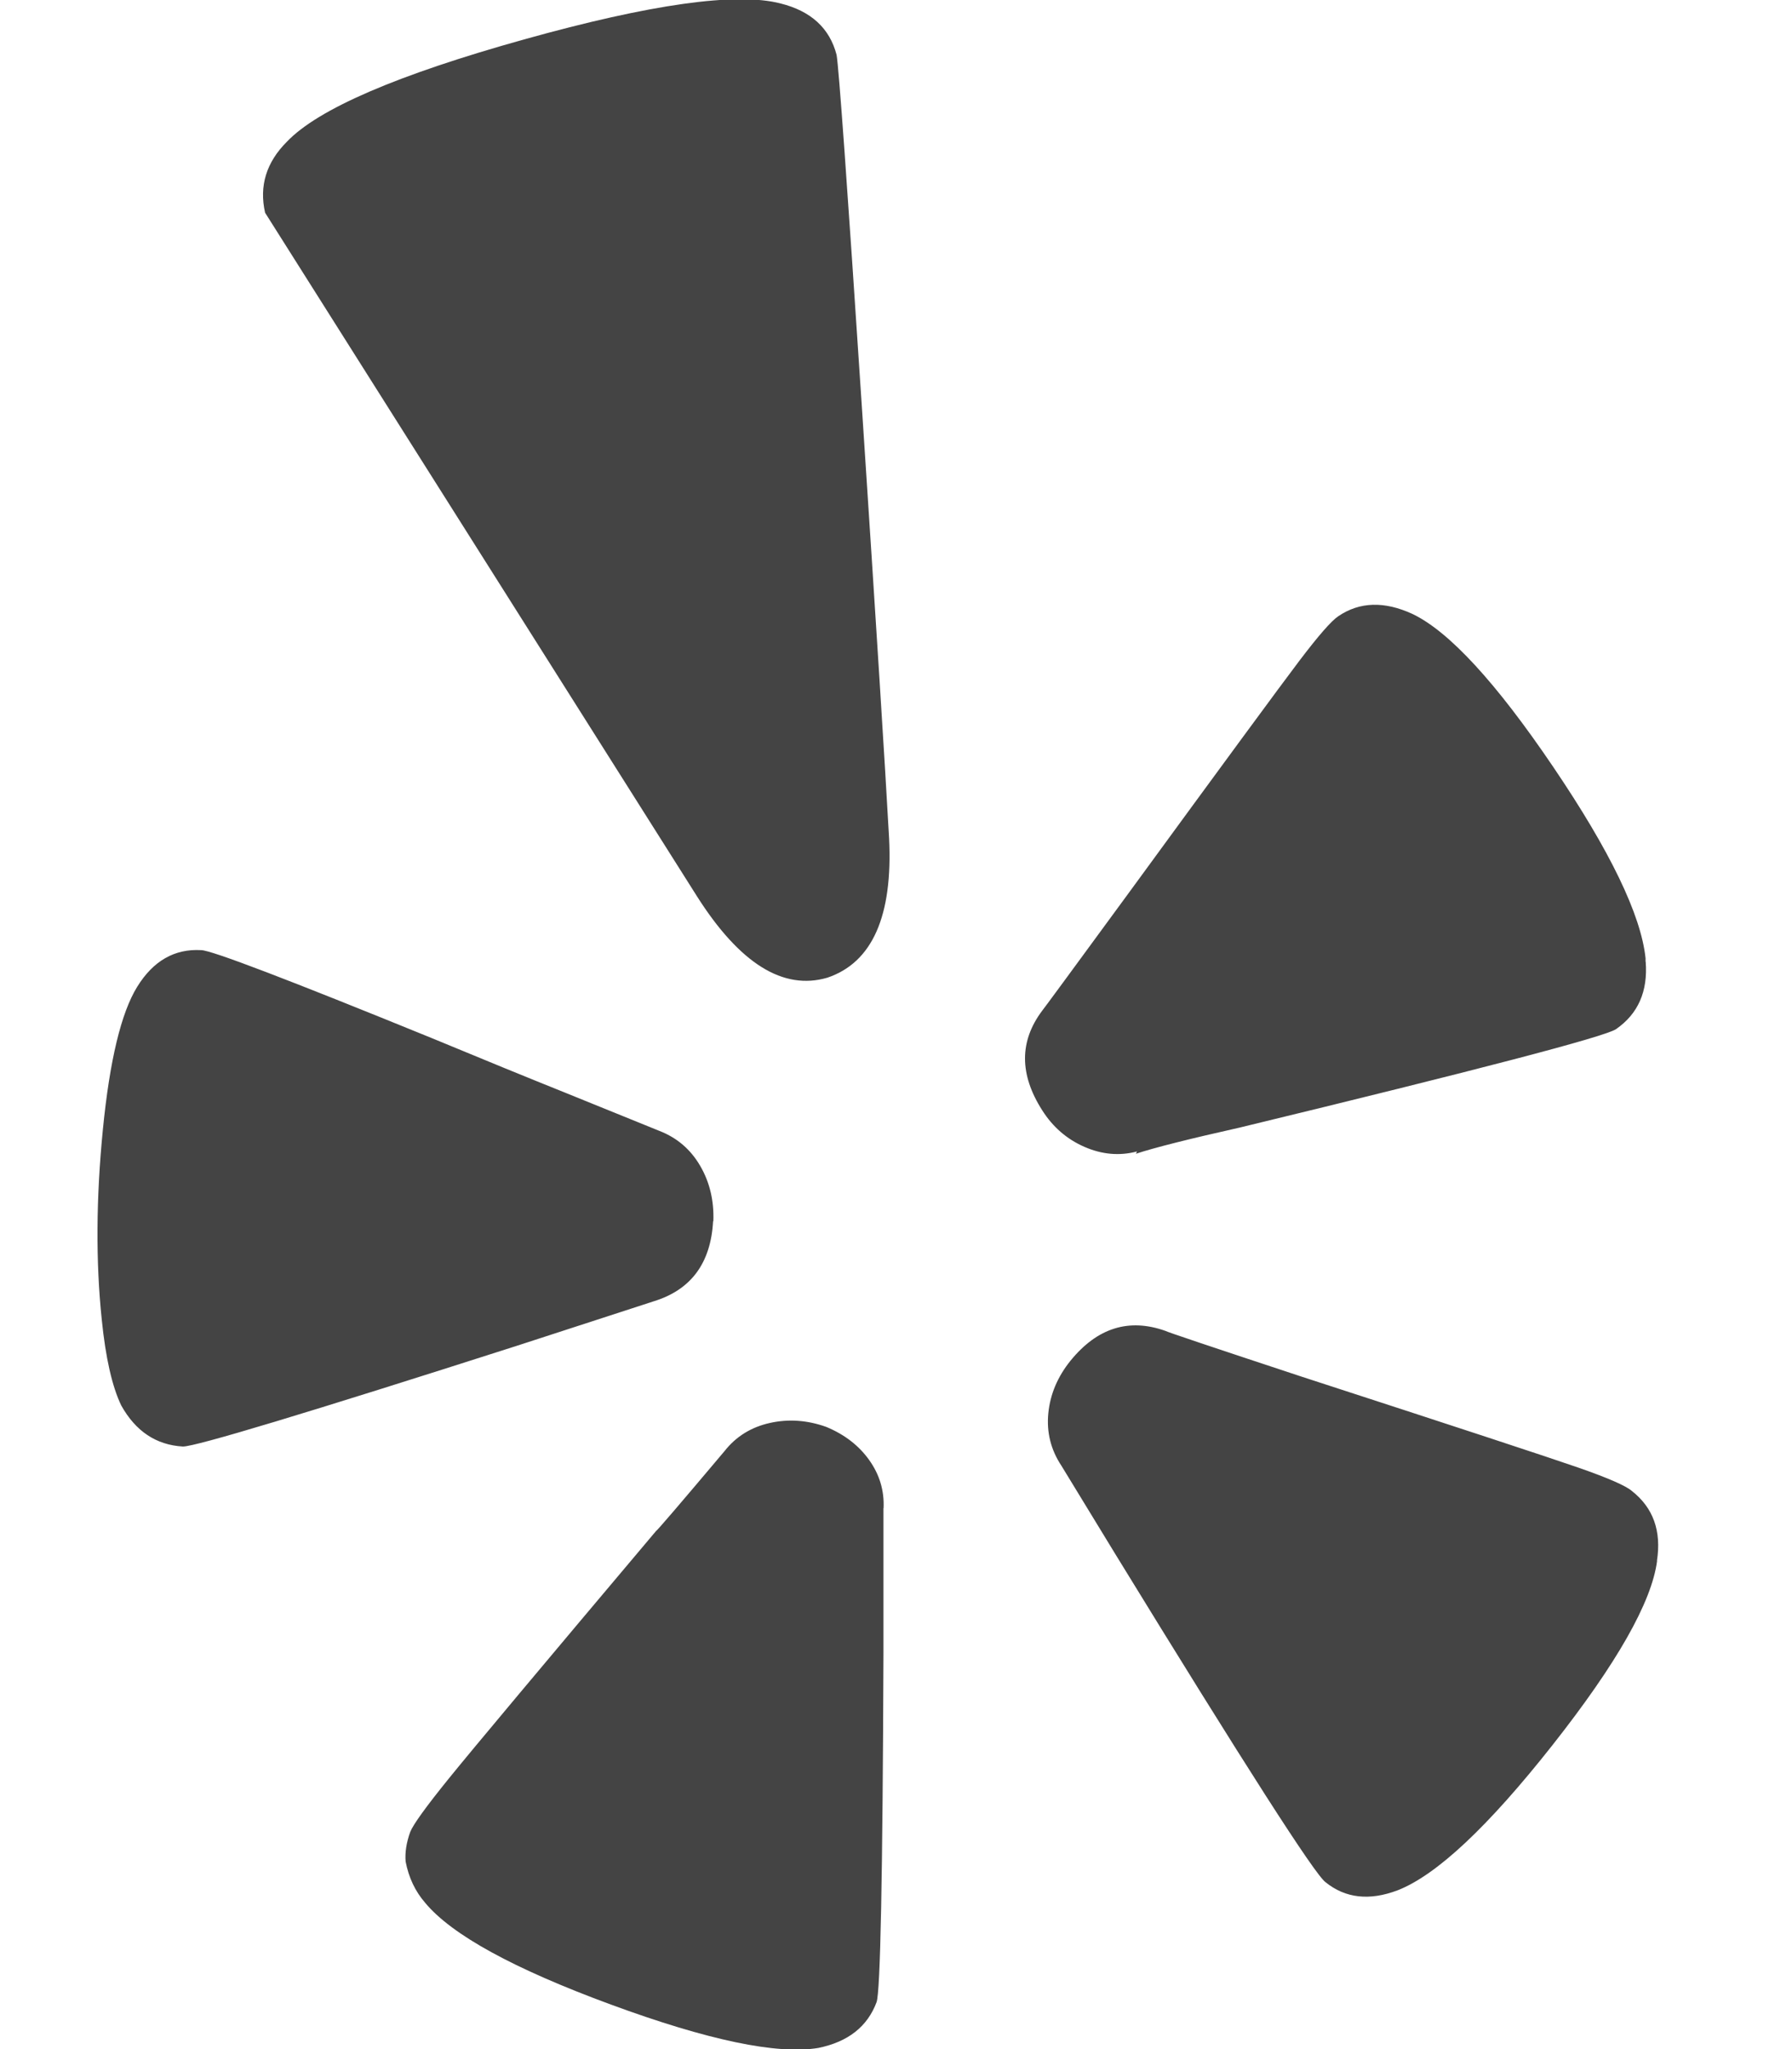 <?xml version="1.0" encoding="utf-8"?>
<!-- Generated by IcoMoon.io -->
<!DOCTYPE svg PUBLIC "-//W3C//DTD SVG 1.1//EN" "http://www.w3.org/Graphics/SVG/1.1/DTD/svg11.dtd">
<svg version="1.1" xmlns="http://www.w3.org/2000/svg" xmlns:xlink="http://www.w3.org/1999/xlink" width="14" height="16" viewBox="0 0 14 16">
<path fill="#444444" d="M6.902 11.777v1.134q-0.009 2.607-0.054 2.723-0.107 0.286-0.455 0.357-0.482 0.080-1.621-0.339t-1.451-0.795q-0.116-0.134-0.152-0.321-0.009-0.107 0.036-0.232 0.036-0.089 0.304-0.42t1.616-1.929q0.009 0 0.536-0.625 0.134-0.17 0.353-0.219t0.442 0.031q0.214 0.089 0.335 0.259t0.112 0.375zM5.571 9.536q-0.027 0.491-0.464 0.625l-1.071 0.348q-2.455 0.786-2.607 0.786-0.313-0.018-0.482-0.321-0.107-0.223-0.152-0.67-0.071-0.679 0.009-1.487t0.268-1.112 0.5-0.286q0.116 0 1.804 0.688 0.625 0.259 1.027 0.42l0.75 0.304q0.205 0.080 0.317 0.272t0.103 0.433zM12.946 12.188q-0.063 0.482-0.817 1.438t-1.21 1.134q-0.33 0.125-0.563-0.063-0.125-0.089-1.643-2.563l-0.42-0.688q-0.125-0.188-0.103-0.411t0.174-0.411q0.313-0.384 0.741-0.232 0.009 0.009 1.063 0.357 1.813 0.589 2.161 0.71t0.42 0.183q0.25 0.196 0.196 0.545zM6.946 6.545q0.045 0.911-0.482 1.089-0.518 0.152-1.018-0.634l-3.375-5.339q-0.071-0.313 0.17-0.554 0.366-0.384 1.853-0.799t2.004-0.281q0.357 0.089 0.438 0.402 0.027 0.161 0.196 2.728t0.214 3.388zM12.857 7.509q0.027 0.348-0.232 0.527-0.134 0.089-2.938 0.768-0.598 0.134-0.813 0.205l0.009-0.018q-0.205 0.054-0.411-0.036t-0.33-0.286q-0.268-0.42 0-0.777 0.009-0.009 0.67-0.911 1.116-1.527 1.339-1.821t0.304-0.348q0.25-0.17 0.58-0.018 0.429 0.205 1.098 1.192t0.723 1.496v0.027z"></path>
</svg>
